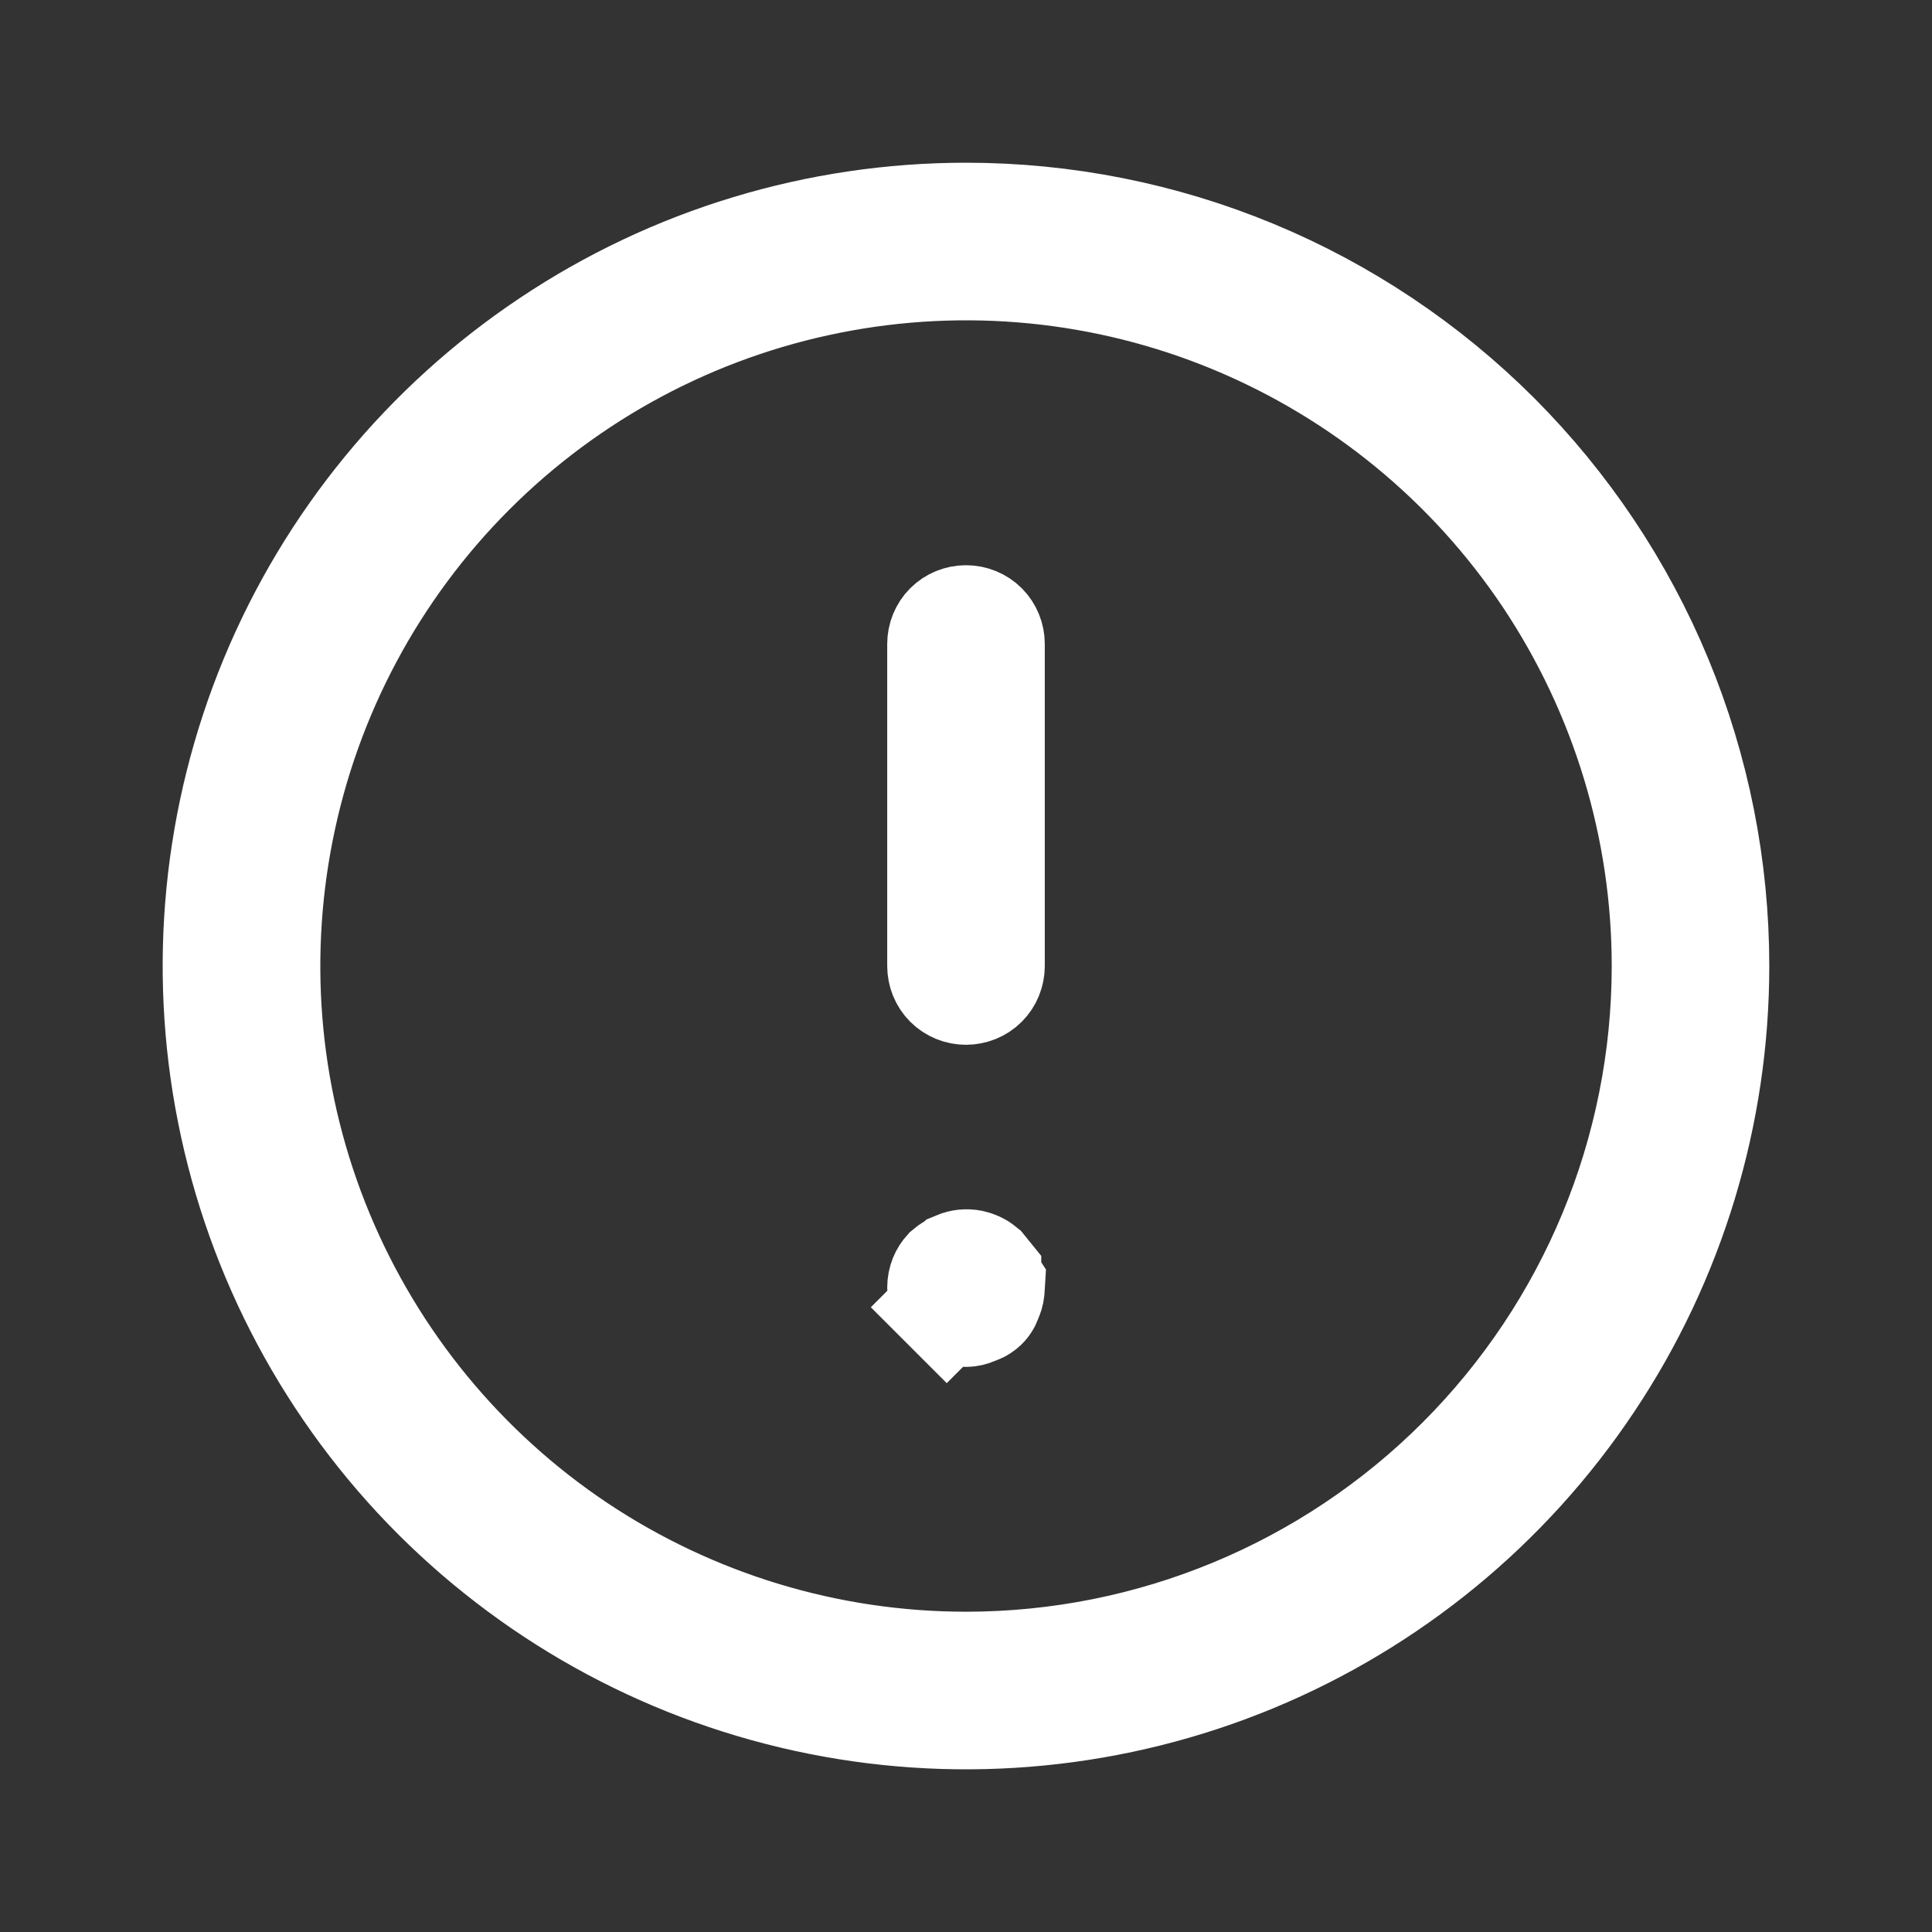 <svg width="18" height="18" viewBox="0 0 18 18" fill="none" xmlns="http://www.w3.org/2000/svg">
<rect x="0" y="0" width="18" height="18" fill="#333333" stroke="none"/>
<path d="M9.202 11.883L9.223 11.942L9.236 11.962C9.236 11.962 9.236 11.962 9.236 11.962L9.235 11.978L9.234 11.994C9.234 12.024 9.228 12.055 9.216 12.083L9.21 12.096L9.205 12.11C9.197 12.132 9.185 12.152 9.168 12.168C9.151 12.184 9.132 12.197 9.11 12.205L9.093 12.211L9.077 12.218C9.052 12.229 9.026 12.235 9 12.235C8.974 12.235 8.948 12.229 8.923 12.218L8.907 12.211L8.89 12.205C8.869 12.197 8.849 12.184 8.832 12.168L8.467 12.533L8.832 12.168C8.816 12.152 8.803 12.132 8.795 12.11L8.79 12.096L8.784 12.083C8.773 12.055 8.766 12.025 8.766 11.995C8.766 11.965 8.772 11.935 8.783 11.907C8.793 11.882 8.807 11.86 8.825 11.84C8.852 11.817 8.882 11.799 8.914 11.786L8.915 11.785C8.958 11.767 9.005 11.762 9.05 11.771C9.088 11.779 9.124 11.795 9.154 11.82L9.201 11.878C9.201 11.88 9.202 11.881 9.202 11.883ZM9.257 11.994C9.257 11.994 9.257 11.994 9.256 11.994L9.257 11.994ZM8.834 5.834C8.878 5.79 8.938 5.766 9 5.766C9.062 5.766 9.122 5.79 9.166 5.834C9.21 5.878 9.234 5.938 9.234 6V9C9.234 9.062 9.21 9.122 9.166 9.166C9.122 9.21 9.062 9.234 9 9.234C8.938 9.234 8.878 9.21 8.834 9.166C8.79 9.122 8.766 9.062 8.766 9V6C8.766 5.938 8.79 5.878 8.834 5.834ZM5.12 3.193C6.268 2.425 7.619 2.016 9 2.016C9.917 2.016 10.825 2.196 11.673 2.547C12.52 2.898 13.29 3.413 13.939 4.061C14.587 4.71 15.102 5.48 15.453 6.327C15.804 7.175 15.984 8.083 15.984 9C15.984 10.381 15.575 11.732 14.807 12.88C14.04 14.029 12.949 14.924 11.673 15.453C10.397 15.981 8.992 16.12 7.637 15.85C6.283 15.581 5.038 14.915 4.061 13.939C3.085 12.962 2.419 11.717 2.15 10.363C1.88 9.008 2.019 7.603 2.547 6.327C3.076 5.051 3.971 3.96 5.12 3.193ZM5.38 14.418C6.452 15.133 7.711 15.516 9 15.516C10.728 15.516 12.385 14.829 13.607 13.607C14.829 12.385 15.516 10.728 15.516 9C15.516 7.711 15.133 6.452 14.418 5.38C13.702 4.309 12.684 3.474 11.493 2.98C10.303 2.487 8.993 2.358 7.729 2.61C6.465 2.861 5.304 3.482 4.393 4.393C3.482 5.304 2.861 6.465 2.61 7.729C2.358 8.993 2.487 10.303 2.98 11.493C3.474 12.684 4.309 13.702 5.38 14.418Z" fill="white" stroke="white"/>
</svg>
